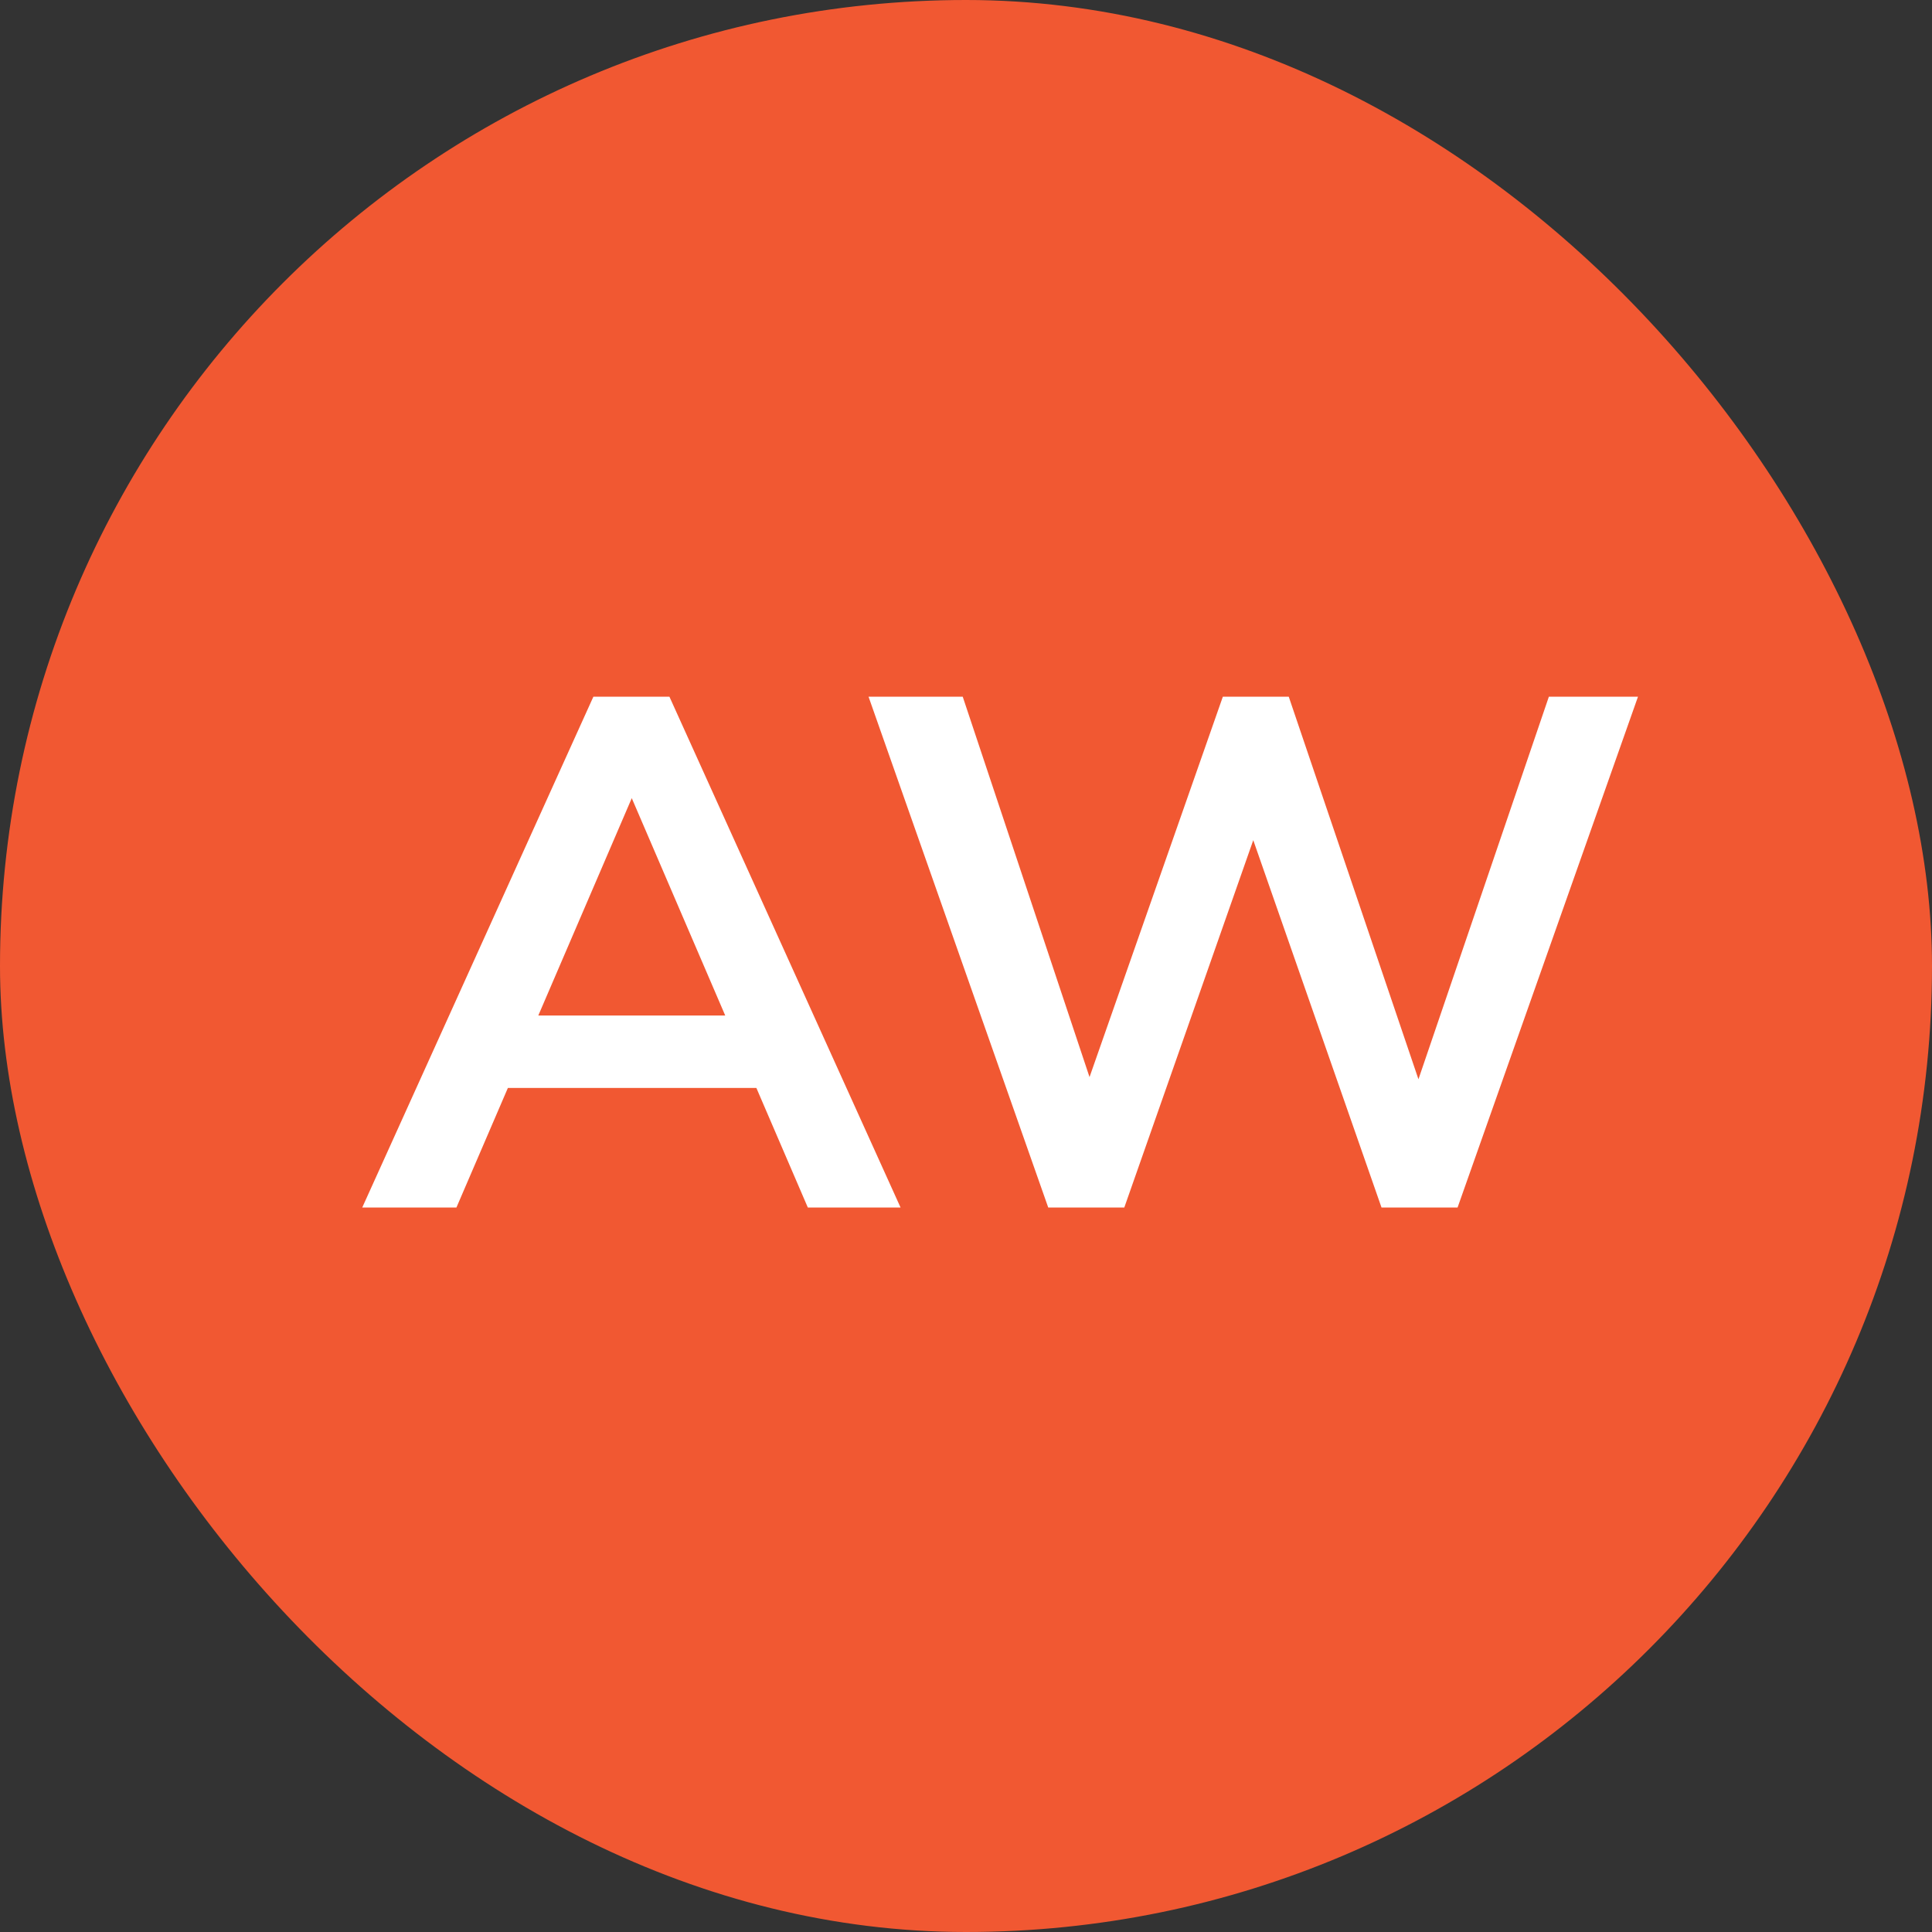 <svg width="16" height="16" viewBox="0 0 16 16" fill="none" xmlns="http://www.w3.org/2000/svg">
<rect x="0" y="0" width="16" height="16" fill="#333333" stroke="none"/>
<rect width="16" height="16" rx="8" fill="#F15832"/>
<path d="M6.264 9.01H4.206L3.78 10H3L4.914 5.77H5.544L7.458 10H6.69L6.264 9.01ZM6.006 8.41L5.232 6.61L4.458 8.41H6.006ZM13.565 5.77L12.071 10H11.441L10.379 6.958L9.311 10H8.681L7.193 5.77H7.973L9.023 8.92L10.127 5.77H10.673L11.747 8.938L12.827 5.77H13.565Z" fill="white"/>
</svg>

